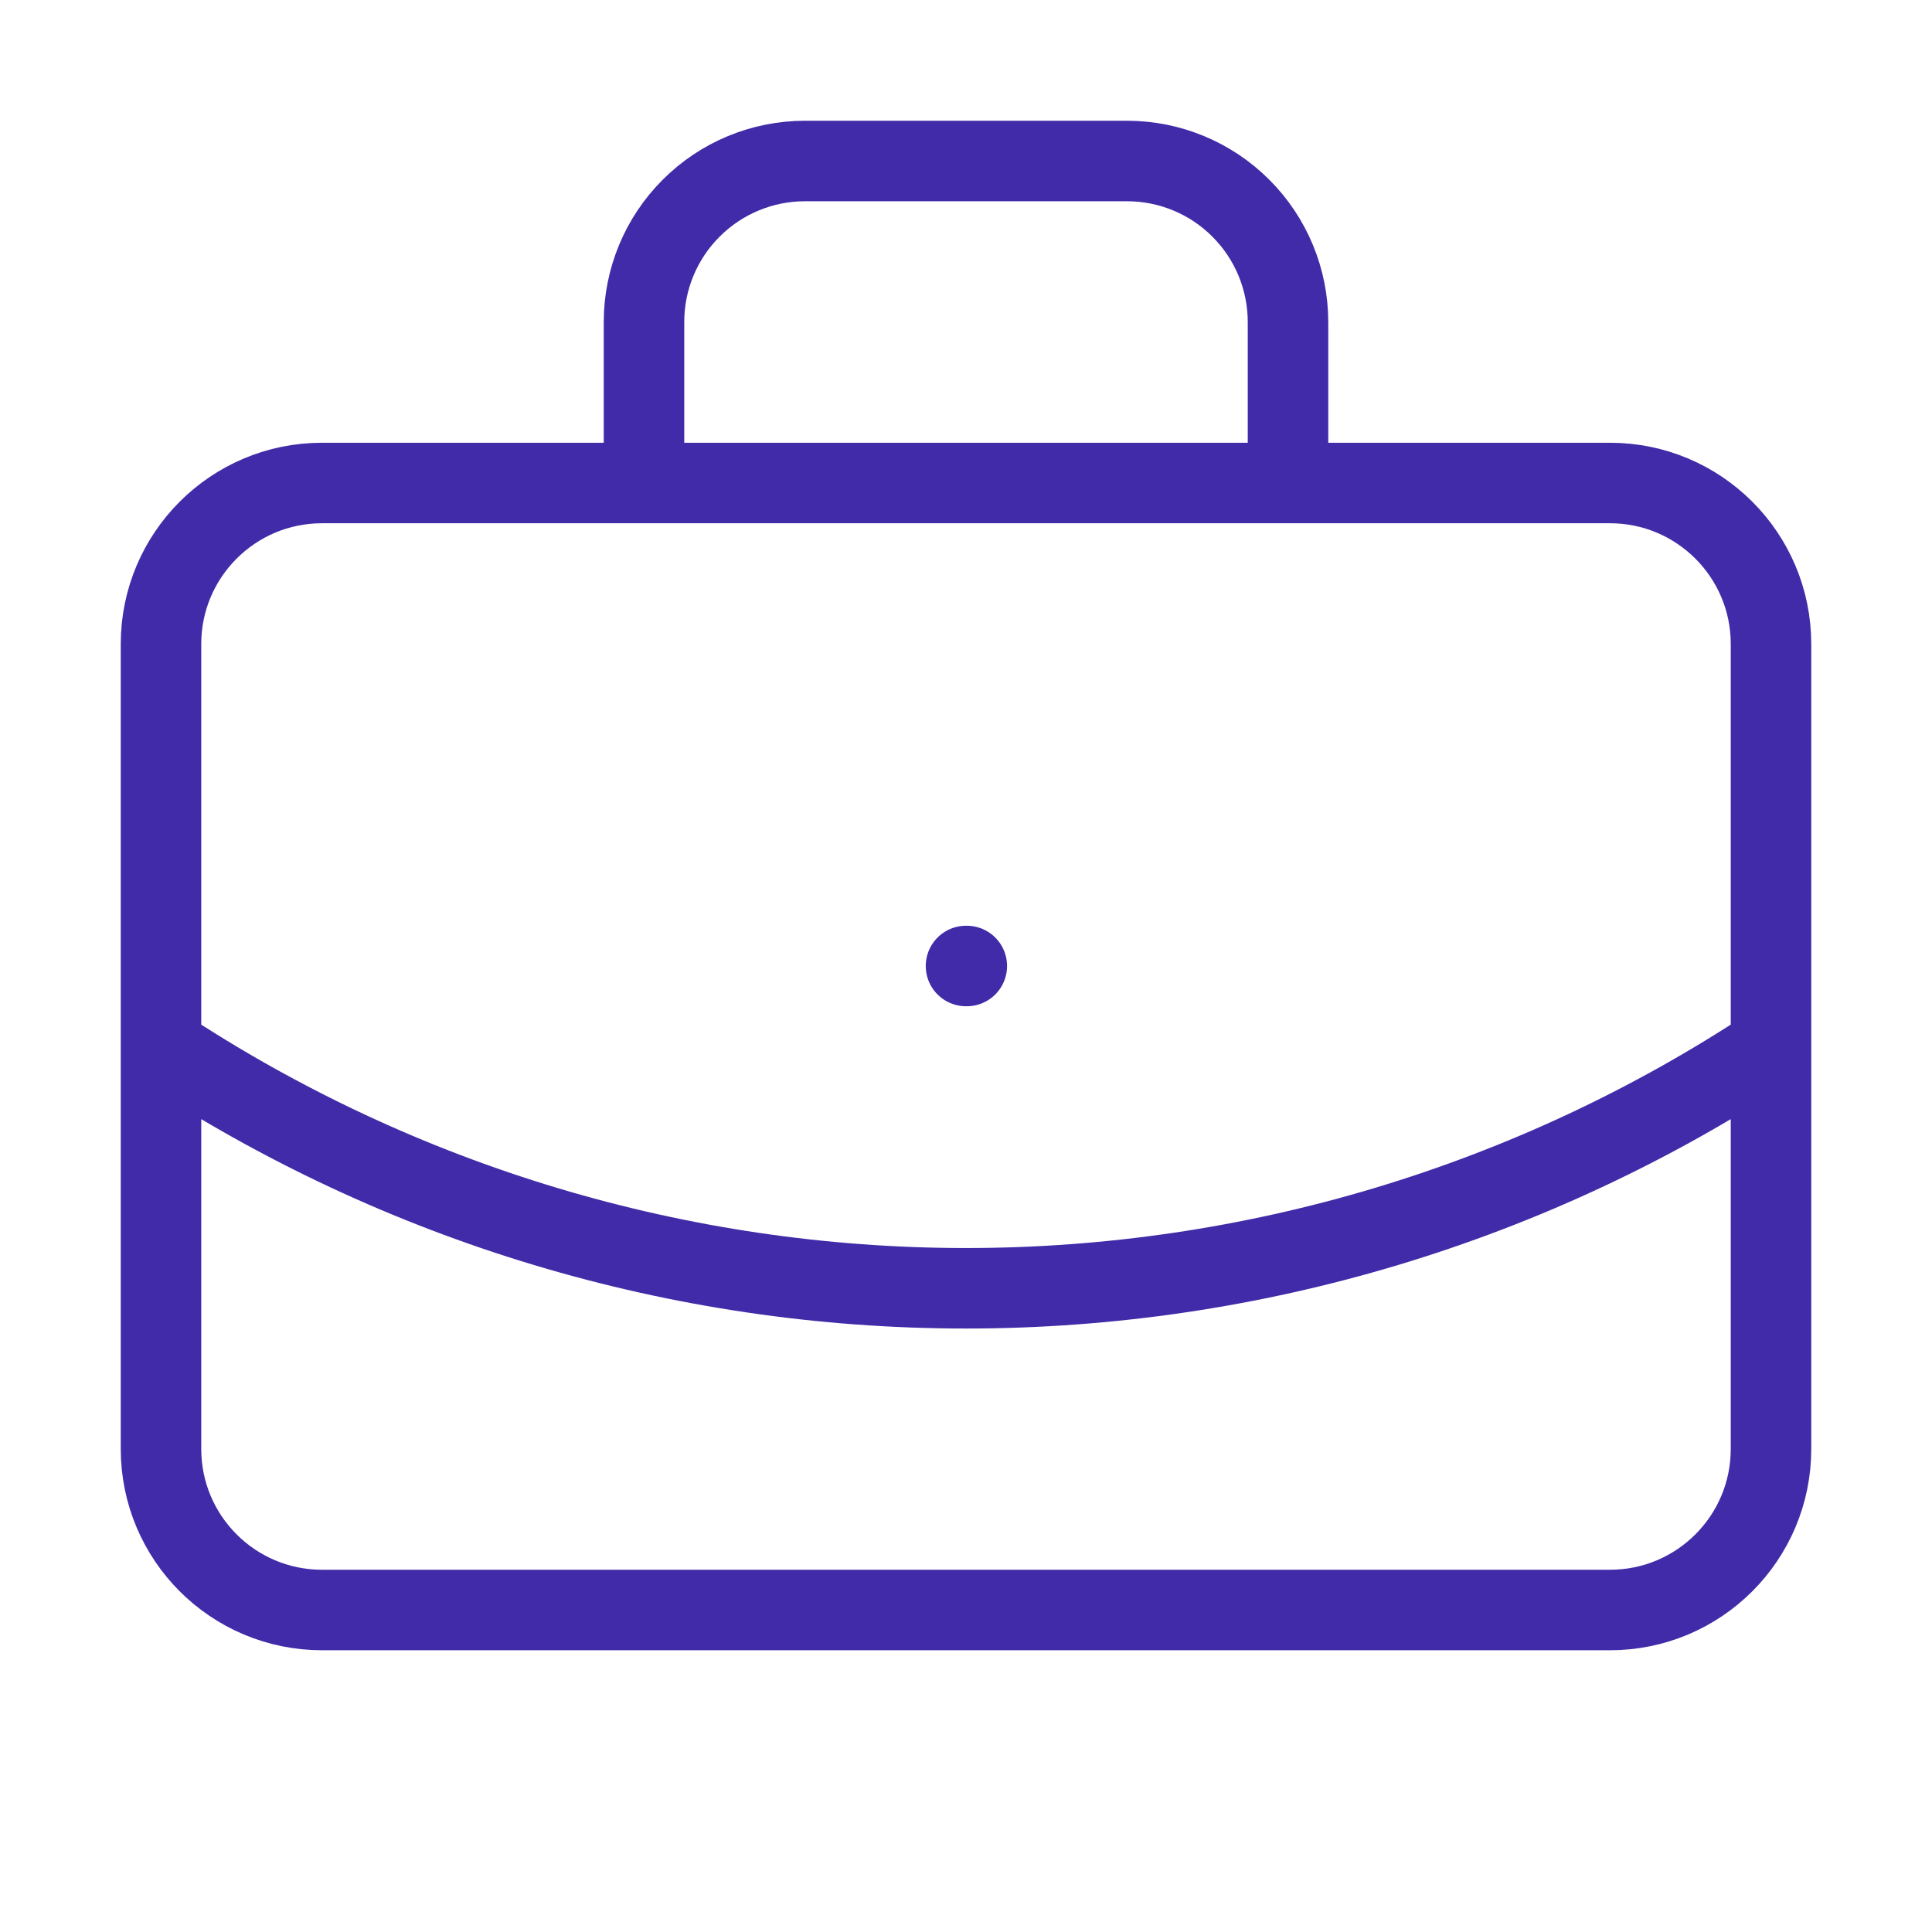 <svg width="48" height="48" viewBox="0 0 48 48" fill="none" xmlns="http://www.w3.org/2000/svg">
<path d="M24 24H24.02M32 12V8C32 6.939 31.579 5.922 30.828 5.172C30.078 4.421 29.061 4 28 4H20C18.939 4 17.922 4.421 17.172 5.172C16.421 5.922 16 6.939 16 8V12M44 26C38.066 29.918 31.111 32.007 24 32.007C16.889 32.007 9.934 29.918 4 26M8 12H40C42.209 12 44 13.791 44 16V36C44 38.209 42.209 40 40 40H8C5.791 40 4 38.209 4 36V16C4 13.791 5.791 12 8 12Z" stroke="#412BA8" stroke-width="2" stroke-linecap="round" stroke-linejoin="round"/>
</svg>
